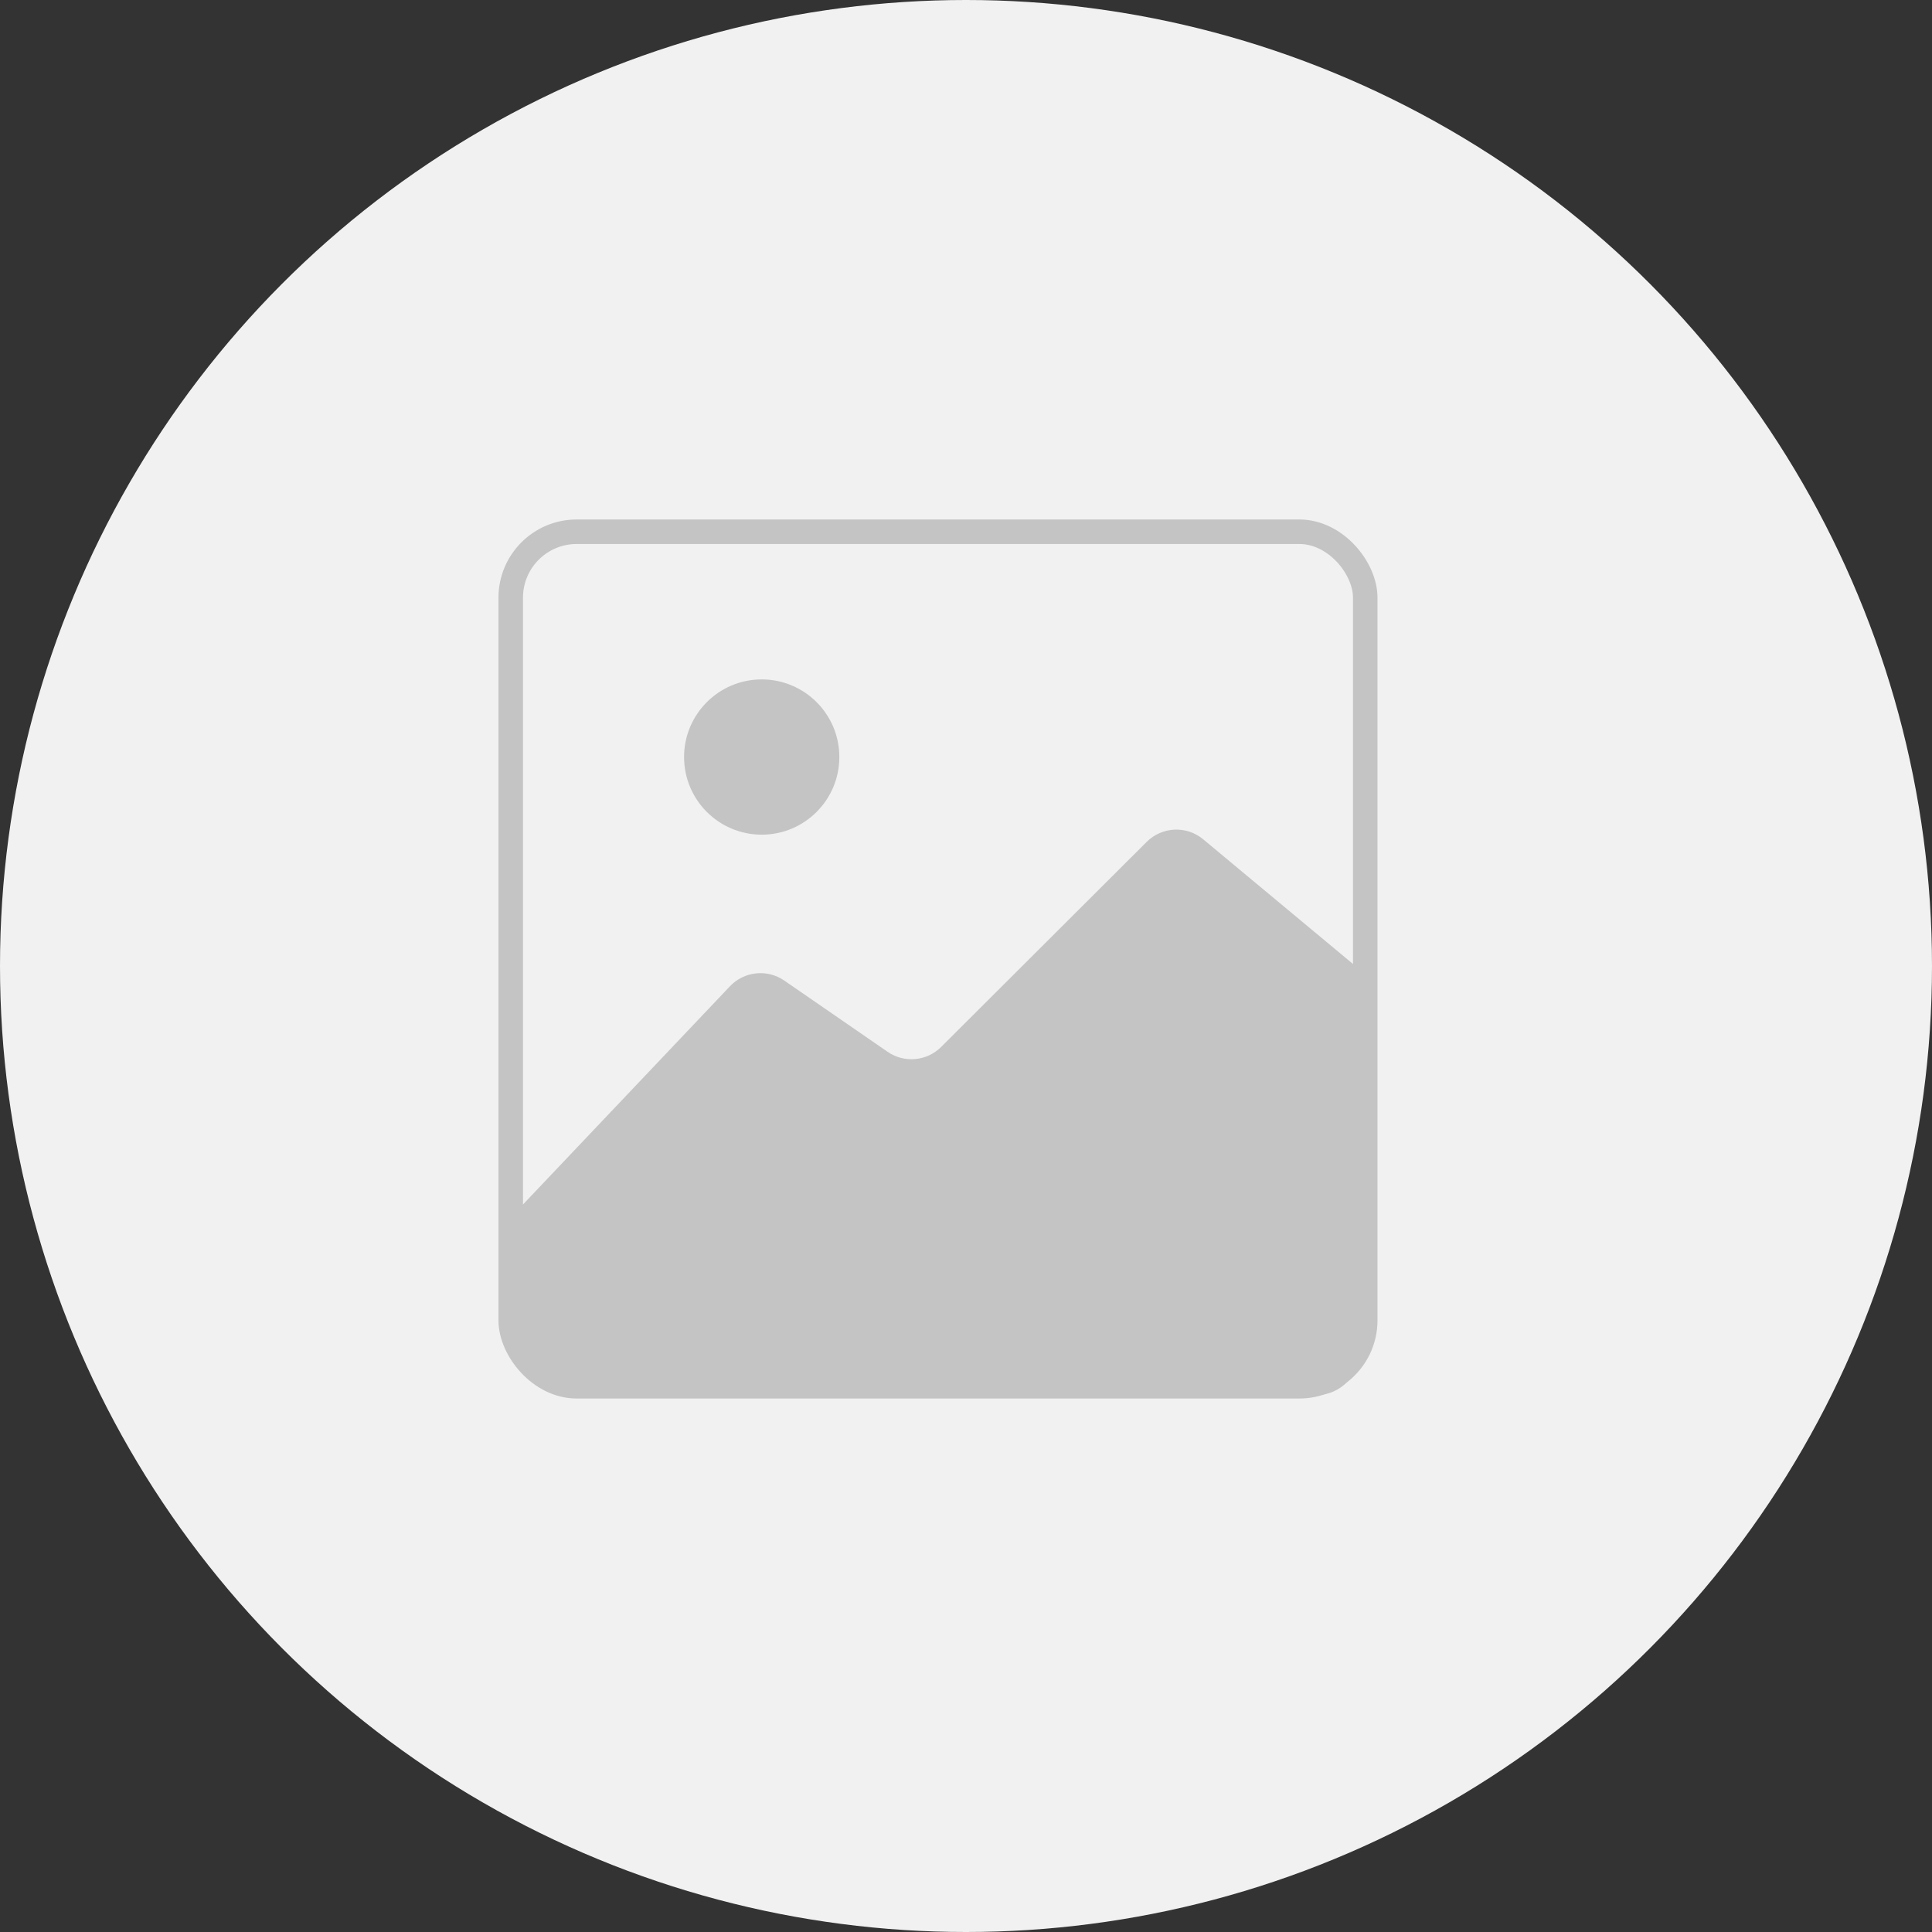 <svg width="1655" height="1655" viewBox="0 0 1655 1655" fill="none" xmlns="http://www.w3.org/2000/svg">
<rect x="0" y="0" width="1655" height="1655" fill="#333333" stroke="none"/>
<circle cx="827.5" cy="827.5" r="827.5" fill="#F1F1F1"/>
<path d="M982.267 721.18C995.431 708.046 1016.43 707.099 1030.72 718.996L1162.21 828.436C1170.61 835.429 1175.38 845.862 1175.17 856.791L1170.05 1125.15C1170.02 1127.05 1169.83 1128.94 1169.5 1130.81L1163.31 1165.35C1160.24 1182.51 1145.31 1195 1127.87 1195H496.967C489.818 1195 482.83 1192.87 476.895 1188.89L465.889 1181.49C457.371 1175.77 451.699 1166.69 450.298 1156.52L437.361 1062.64C435.869 1051.8 439.38 1040.88 446.904 1032.95L625.303 844.85C637.506 831.983 657.26 829.92 671.859 839.986L760.341 900.997C774.631 910.85 793.916 909.104 806.204 896.844L982.267 721.18Z" fill="#C4C4C4"/>
<circle cx="652.5" cy="648.5" r="66.5" fill="#C4C4C4"/>
<rect x="437.5" y="455.5" width="732" height="732" rx="56.5" stroke="#C4C4C4" stroke-width="21"/>
</svg>
